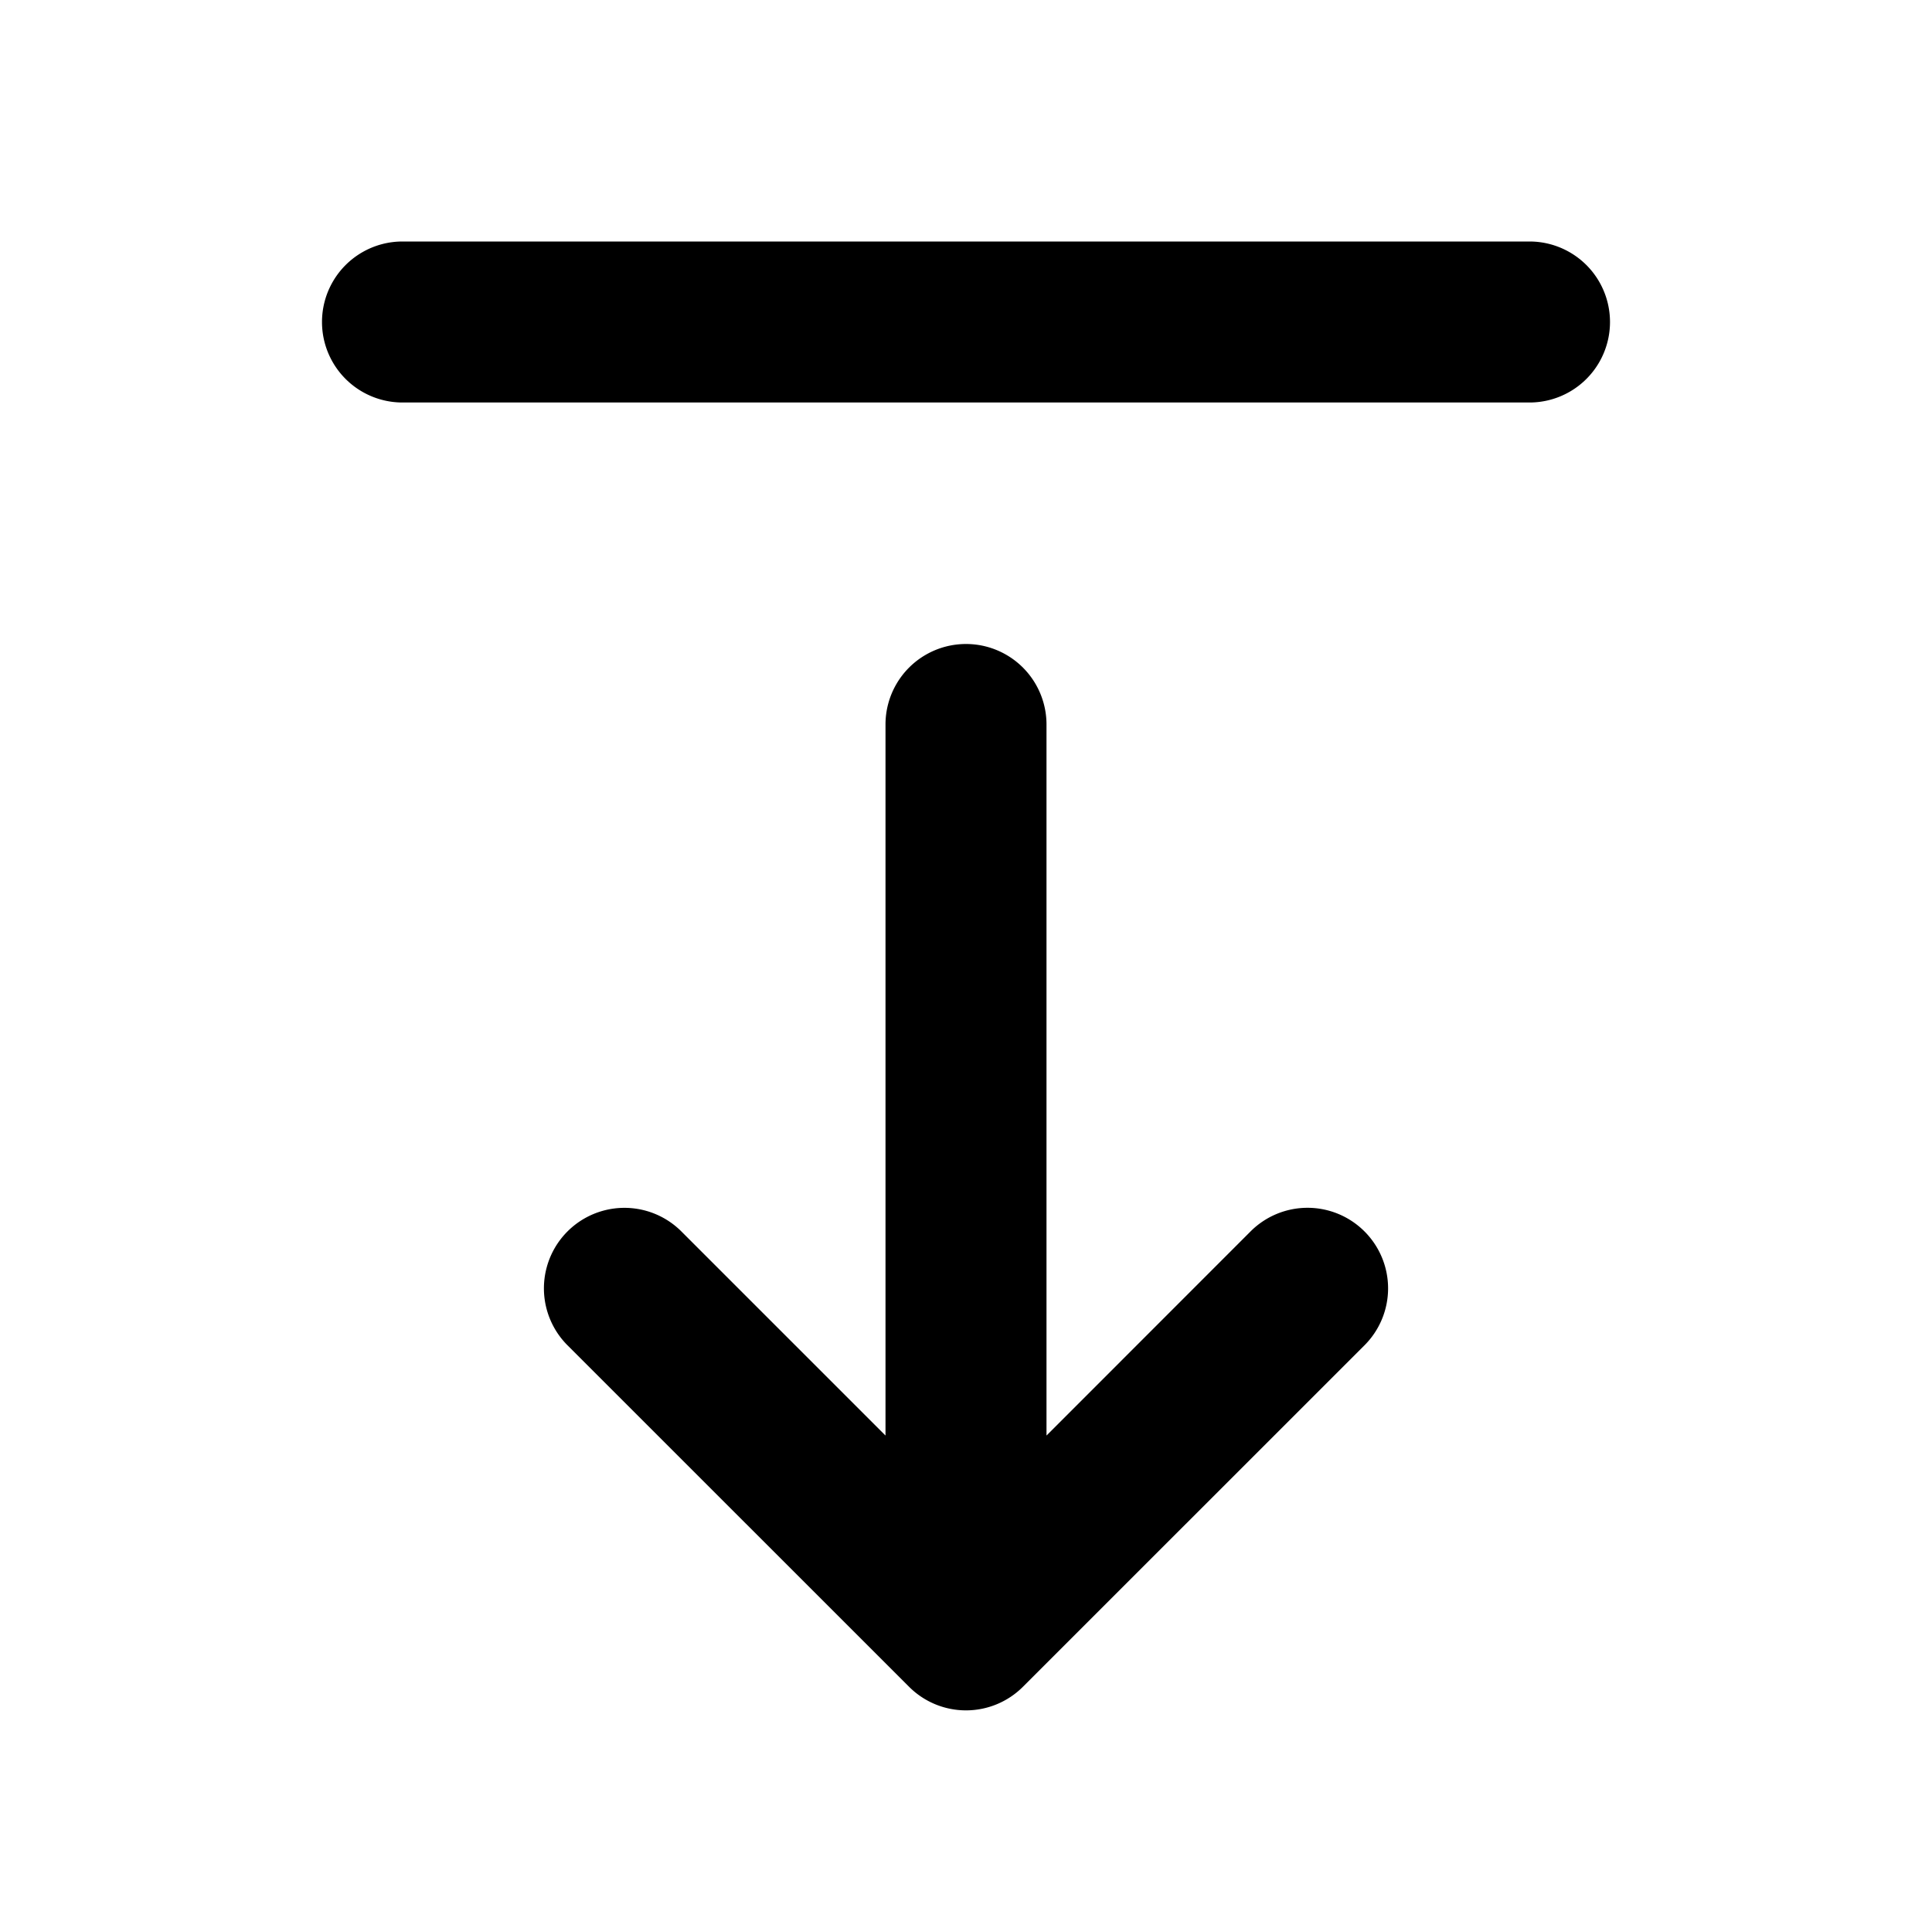 <svg xmlns="http://www.w3.org/2000/svg" width="24" height="24">
    <g fill="none" fill-rule="nonzero">
        <path fill="currentColor" d="M16.95 15.297a1 1 0 0 0-1.415 0L13 17.833V9a1 1 0 0 0-2 0v8.833l-2.536-2.536a1 1 0 0 0-1.414 1.415l4.243 4.242a1 1 0 0 0 1.414 0l4.243-4.242a1 1 0 0 0 0-1.415ZM5 3a1 1 0 1 0 0 2h14a1 1 0 1 0 0-2H5Z"/>
    </g>
</svg>